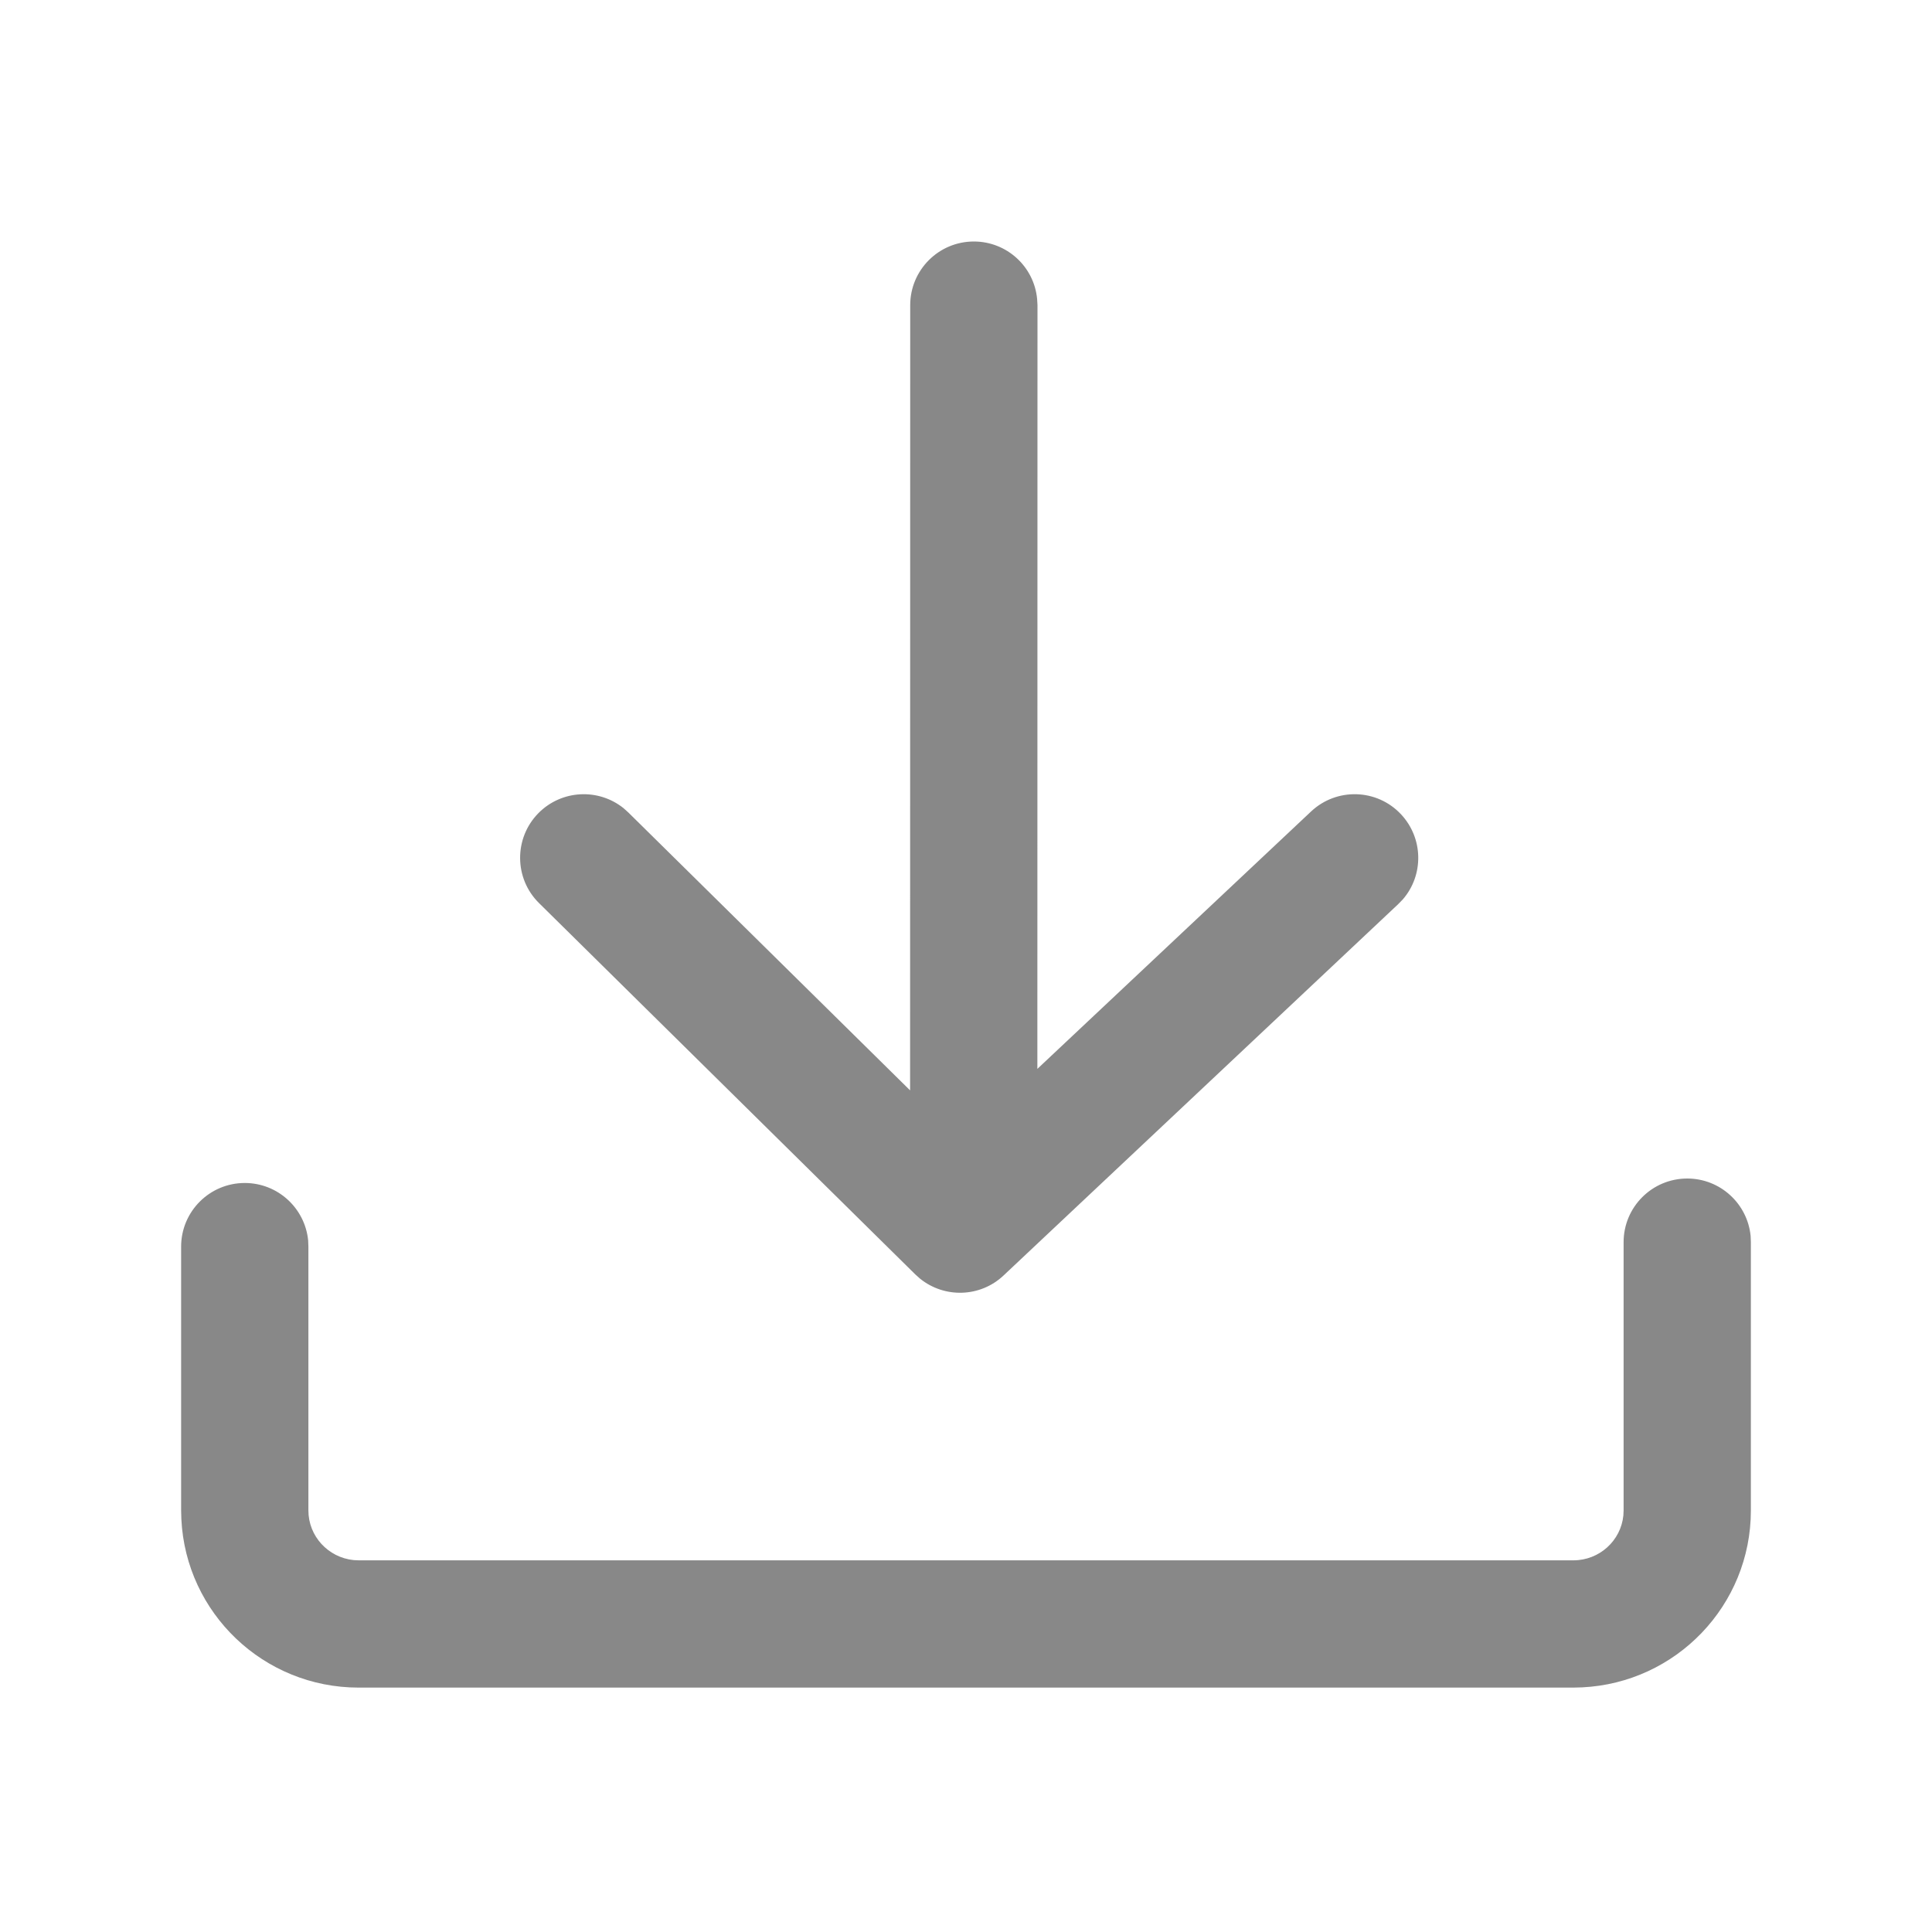 <?xml version="1.0" encoding="UTF-8"?>
<svg width="16px" height="16px" viewBox="0 0 16 16" version="1.1" xmlns="http://www.w3.org/2000/svg" xmlns:xlink="http://www.w3.org/1999/xlink">
    <title>icon/按钮/下载</title>
    <g id="icon/按钮/下载" stroke="none" stroke-width="1" fill="none" fill-rule="evenodd">
        <path d="M13.973,9.76 C14.247,9.76 14.472,9.969 14.498,10.236 L14.5,10.287 L14.5,12.509 C14.5,13.295 13.881,13.936 13.103,13.974 L13.03,13.976 L2.97,13.976 C2.183,13.976 1.54,13.359 1.502,12.582 L1.5,12.509 L1.5,10.324 C1.5,10.033 1.736,9.797 2.027,9.797 C2.301,9.797 2.526,10.006 2.552,10.273 L2.554,10.324 L2.554,12.509 C2.554,12.722 2.717,12.898 2.928,12.92 L2.97,12.922 L13.03,12.922 C13.246,12.922 13.423,12.759 13.444,12.551 L13.446,12.509 L13.446,10.287 C13.446,9.996 13.682,9.76 13.973,9.76 Z M8.065,2 C8.339,2 8.564,2.209 8.589,2.476 L8.592,2.527 L8.591,8.852 L10.857,6.721 C11.069,6.521 11.403,6.531 11.602,6.743 C11.789,6.942 11.792,7.248 11.617,7.449 L11.579,7.488 L8.311,10.563 C8.118,10.745 7.822,10.753 7.619,10.589 L7.58,10.554 L4.464,7.479 C4.257,7.275 4.255,6.941 4.459,6.734 C4.651,6.54 4.956,6.526 5.164,6.693 L5.204,6.729 L7.537,9.03 L7.538,2.527 C7.538,2.236 7.774,2 8.065,2 Z" id="形状结合" fill="#888888" fill-rule="nonzero"></path>
    </g>
</svg>